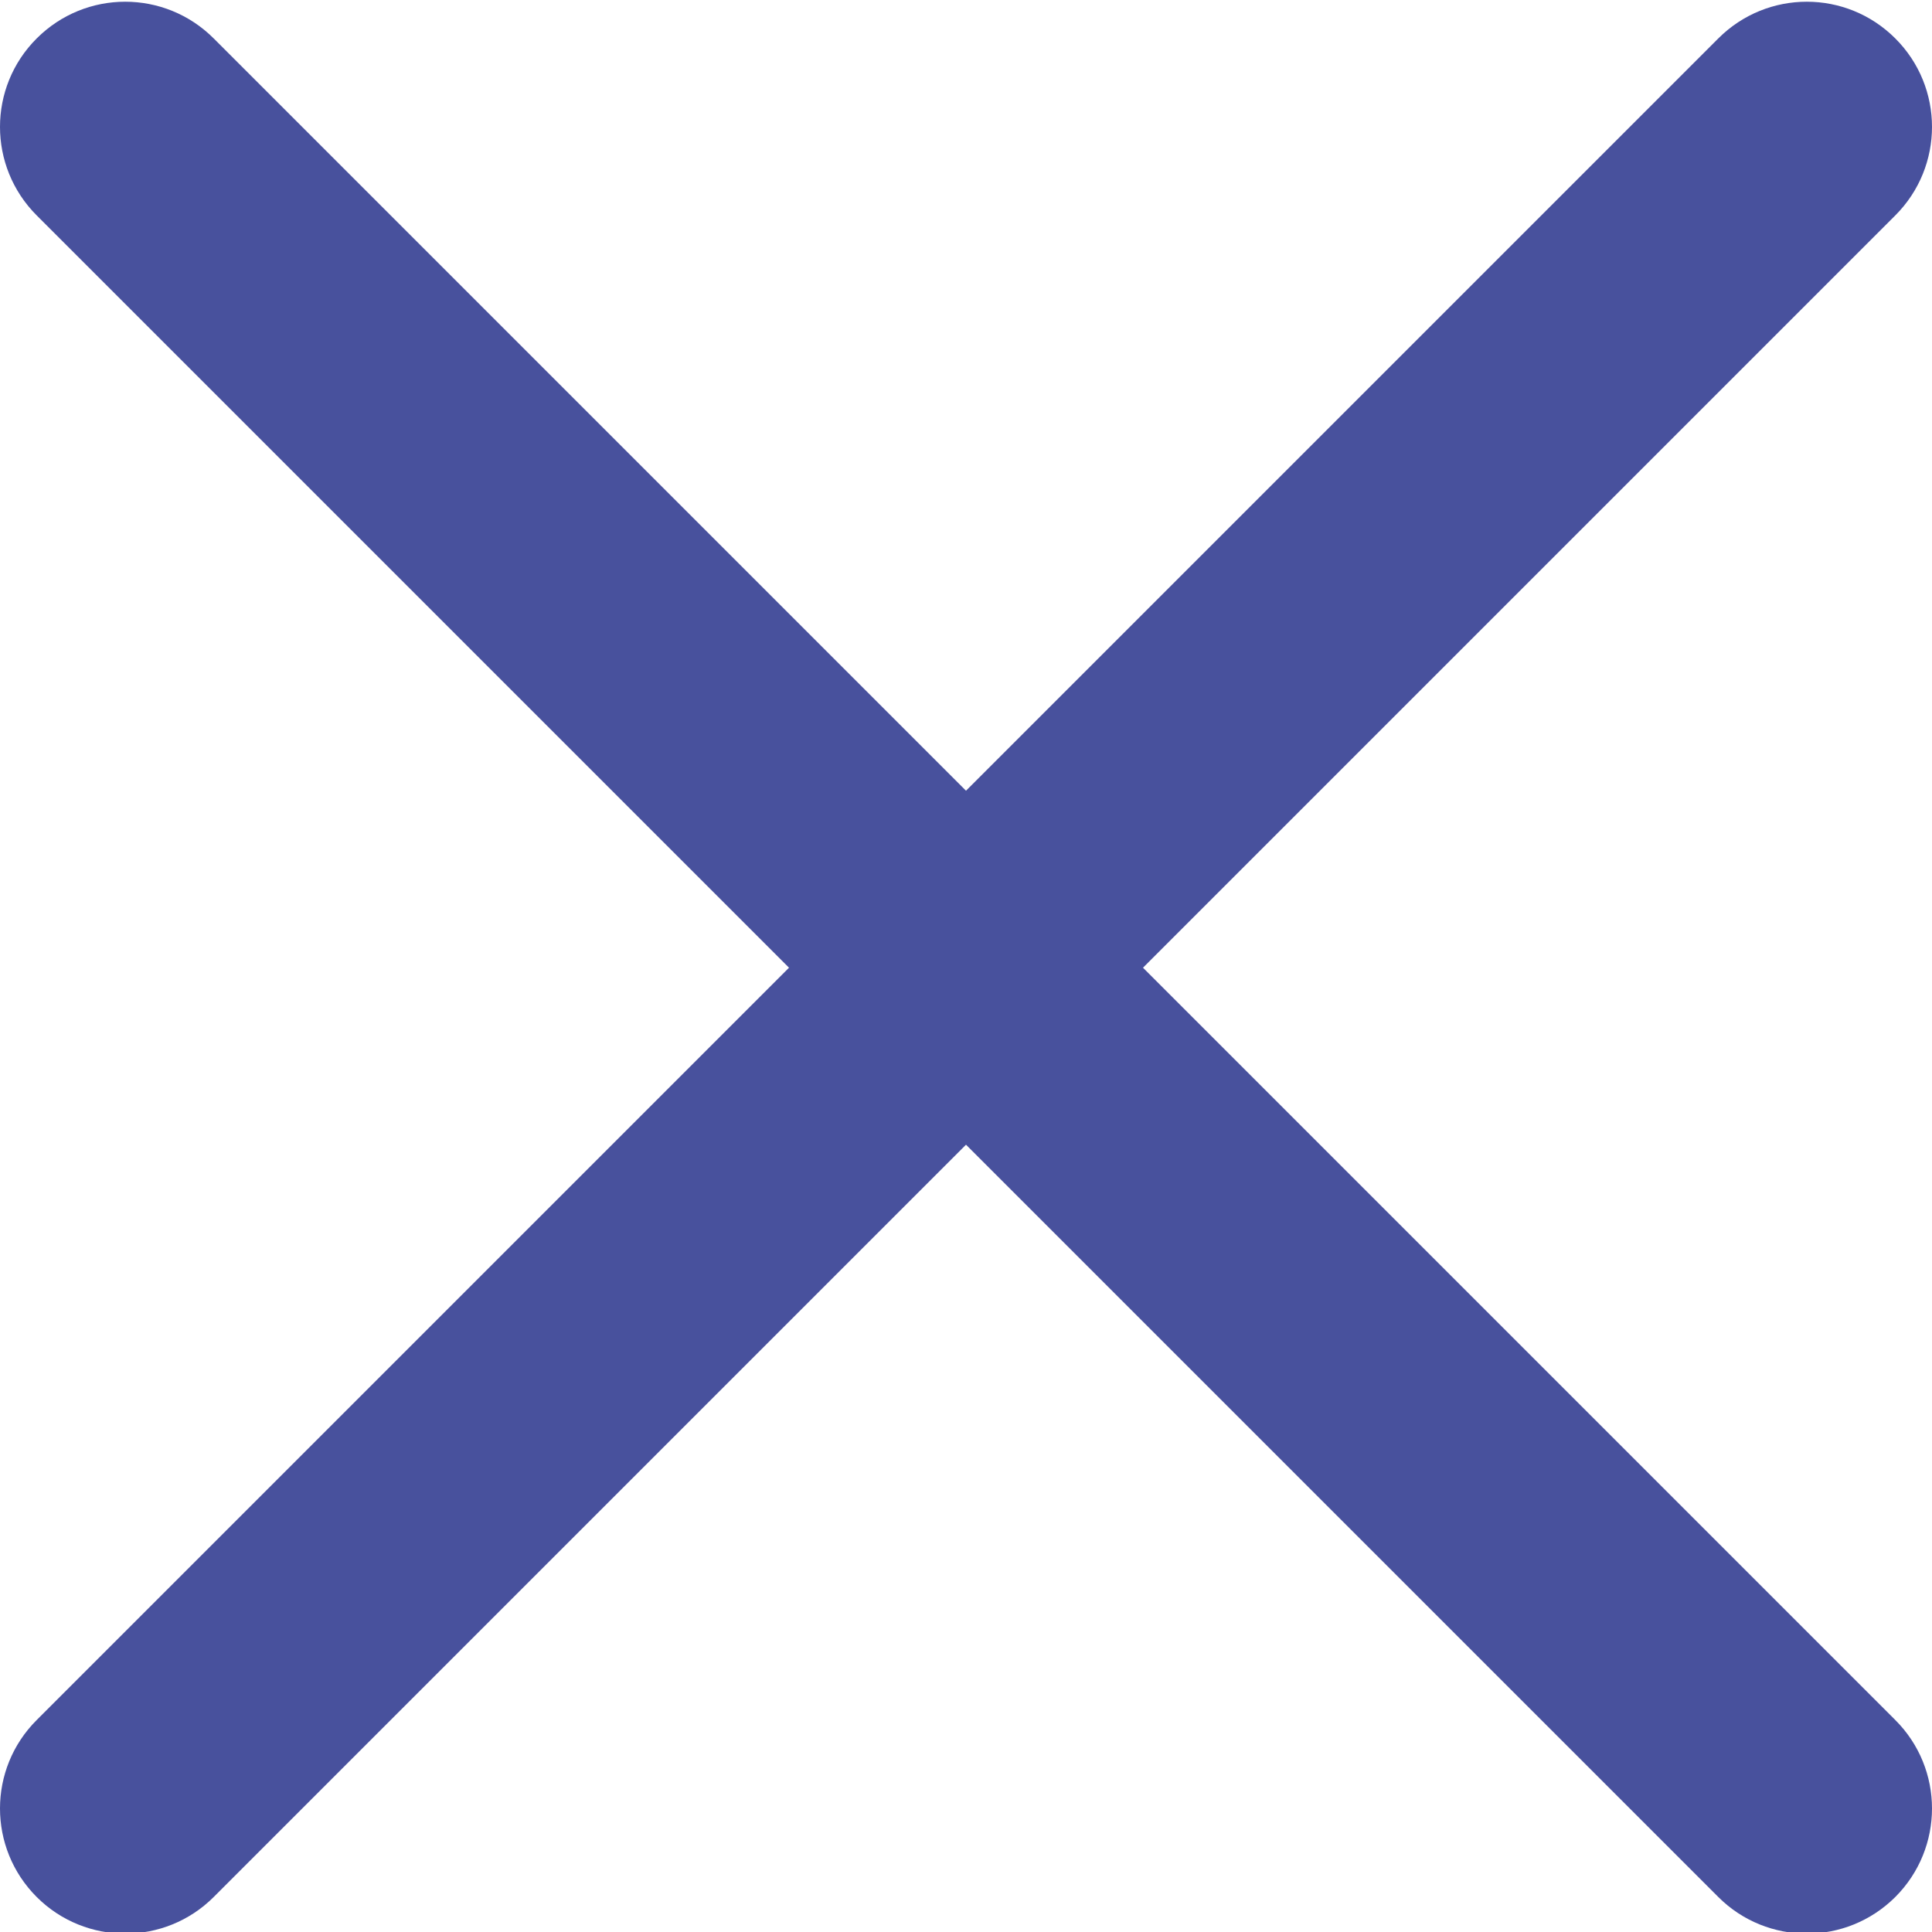 <svg width="18" height="18" viewBox="0 0 18 18" fill="none" xmlns="http://www.w3.org/2000/svg">
<g clip-path="url(#clip0)">
<path d="M10.649 9.016L17.658 2.007C18.114 1.551 18.114 0.813 17.658 0.358C17.202 -0.098 16.465 -0.098 16.009 0.358L9 7.367L1.991 0.358C1.535 -0.098 0.798 -0.098 0.342 0.358C-0.114 0.813 -0.114 1.551 0.342 2.007L7.351 9.016L0.342 16.025C-0.114 16.48 -0.114 17.218 0.342 17.674C0.569 17.901 0.868 18.015 1.167 18.015C1.465 18.015 1.764 17.901 1.991 17.674L9 10.665L16.009 17.674C16.236 17.901 16.535 18.015 16.834 18.015C17.132 18.015 17.43 17.901 17.658 17.674C18.114 17.218 18.114 16.48 17.658 16.025L10.649 9.016Z" fill="#48519D"/>
</g>
<defs>
<clipPath id="clip0">
<rect width="18" height="18" fill="white"/>
</clipPath>
</defs>
</svg>
